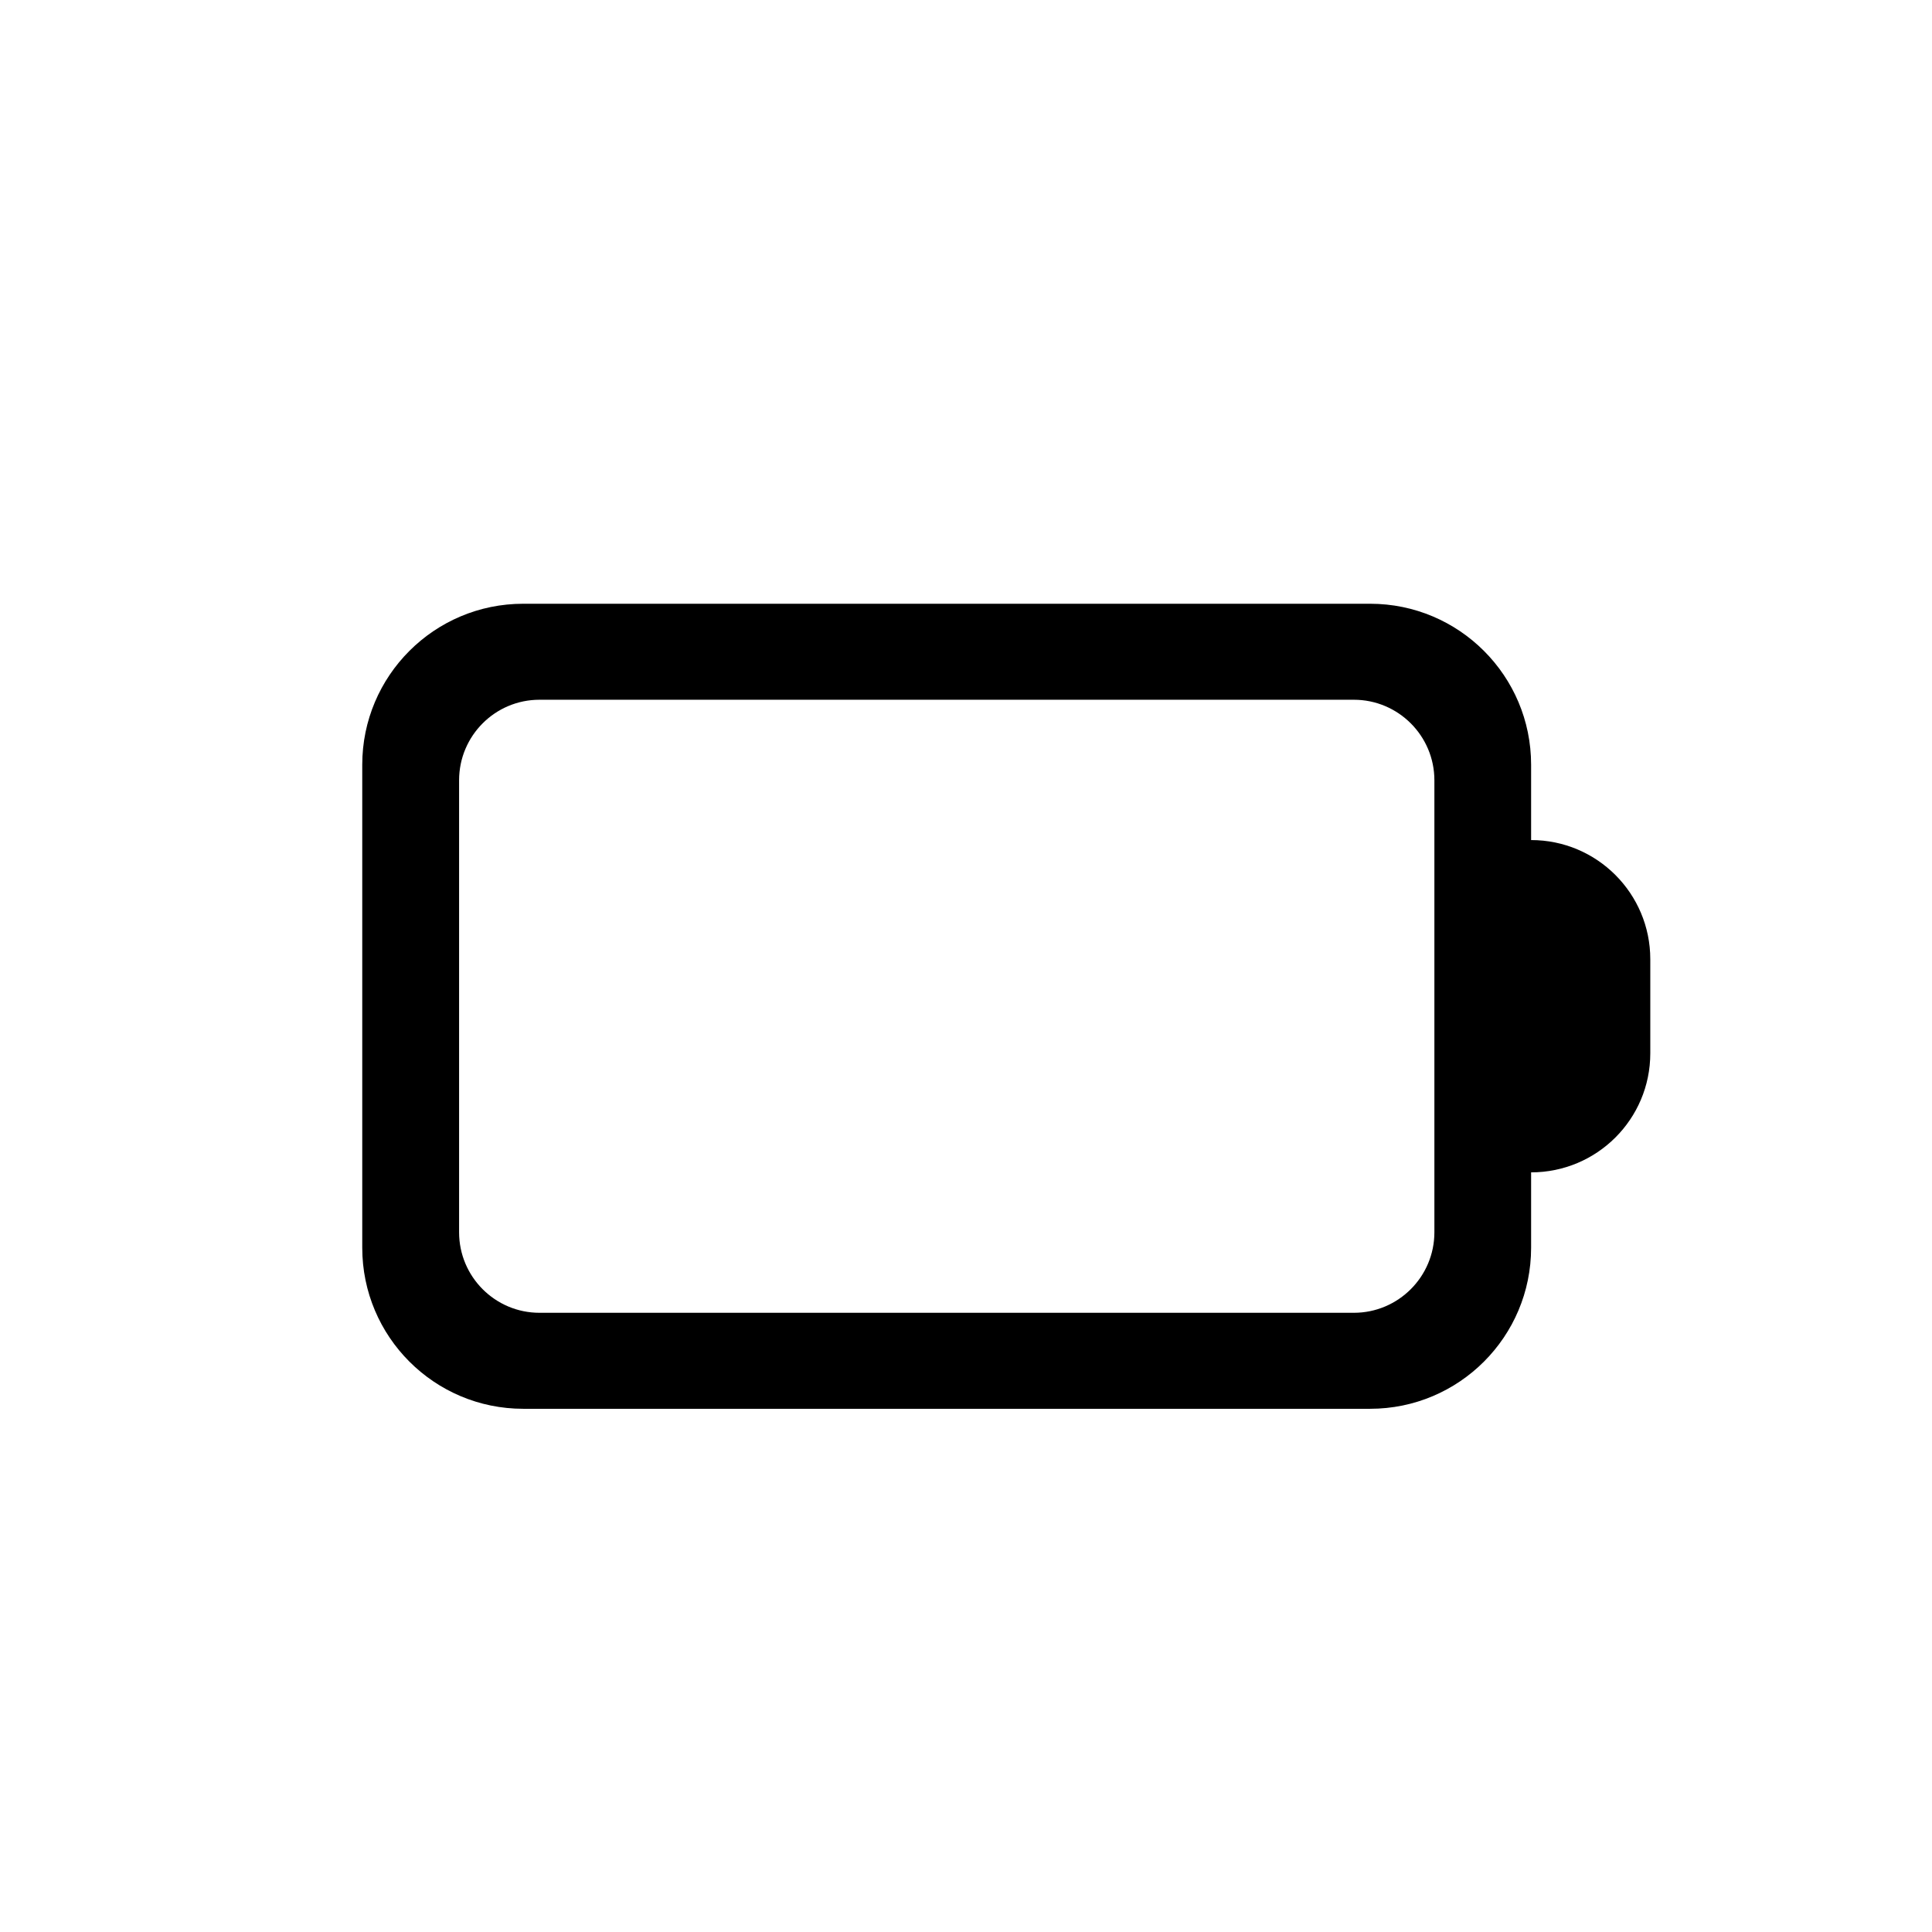 <svg width="16" height="16" viewBox="0 0 16 16" fill="none" xmlns="http://www.w3.org/2000/svg">
<path fill-rule="evenodd" clip-rule="evenodd" d="M3 6.333C3 5.597 3.597 5 4.333 5H11.347C12.083 5 12.68 5.597 12.68 6.333V6.957C13.225 6.957 13.667 7.399 13.667 7.944V8.723C13.667 9.268 13.225 9.709 12.68 9.709V10.333C12.68 11.07 12.083 11.667 11.347 11.667H4.333C3.597 11.667 3 11.07 3 10.333V6.333ZM4.468 5.795C4.1 5.795 3.802 6.094 3.802 6.462V10.205C3.802 10.573 4.1 10.872 4.468 10.872H11.212C11.58 10.872 11.879 10.573 11.879 10.205V6.462C11.879 6.094 11.58 5.795 11.212 5.795H4.468Z" fill="black"/>
</svg>
